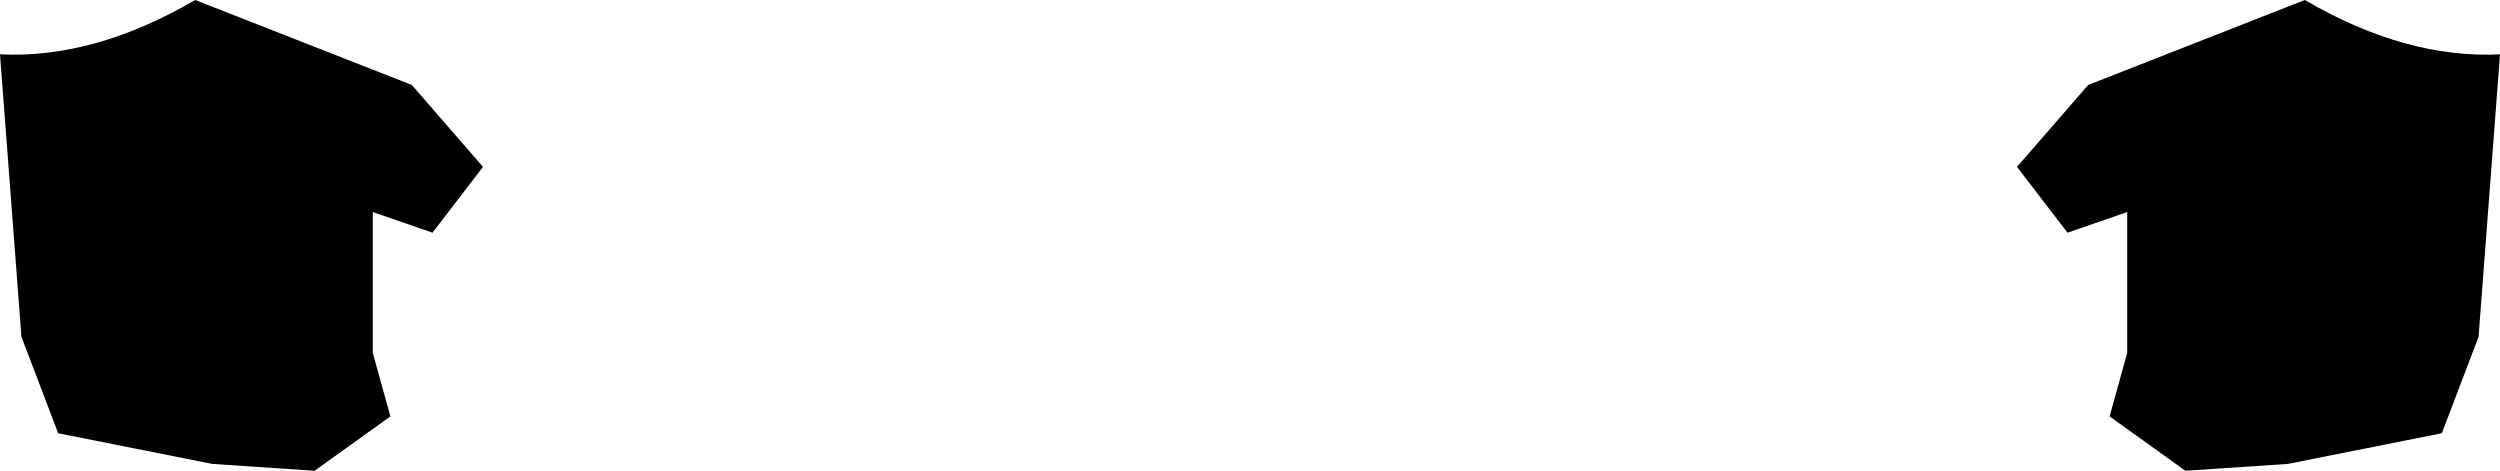 <?xml version="1.0" encoding="UTF-8" standalone="no"?>
<svg xmlns:xlink="http://www.w3.org/1999/xlink" height="30.75px" width="163.3px" xmlns="http://www.w3.org/2000/svg">
  <g transform="matrix(1.0, 0.0, 0.0, 1.0, -318.15, -358.05)">
    <path d="M349.7 368.95 L346.4 373.25 342.5 371.9 342.5 381.1 343.65 385.25 338.7 388.8 332.0 388.35 321.95 386.35 319.55 380.05 318.15 361.6 Q324.3 361.9 330.9 358.05 L345.05 363.6 349.7 368.95 M481.45 361.6 L480.05 380.05 477.65 386.35 467.6 388.35 460.9 388.8 455.95 385.25 457.1 381.1 457.1 371.9 453.2 373.25 449.9 368.95 454.55 363.6 468.7 358.05 Q475.3 361.9 481.45 361.6" fill="#000000" fill-rule="evenodd" stroke="none"/>
  </g>
</svg>
